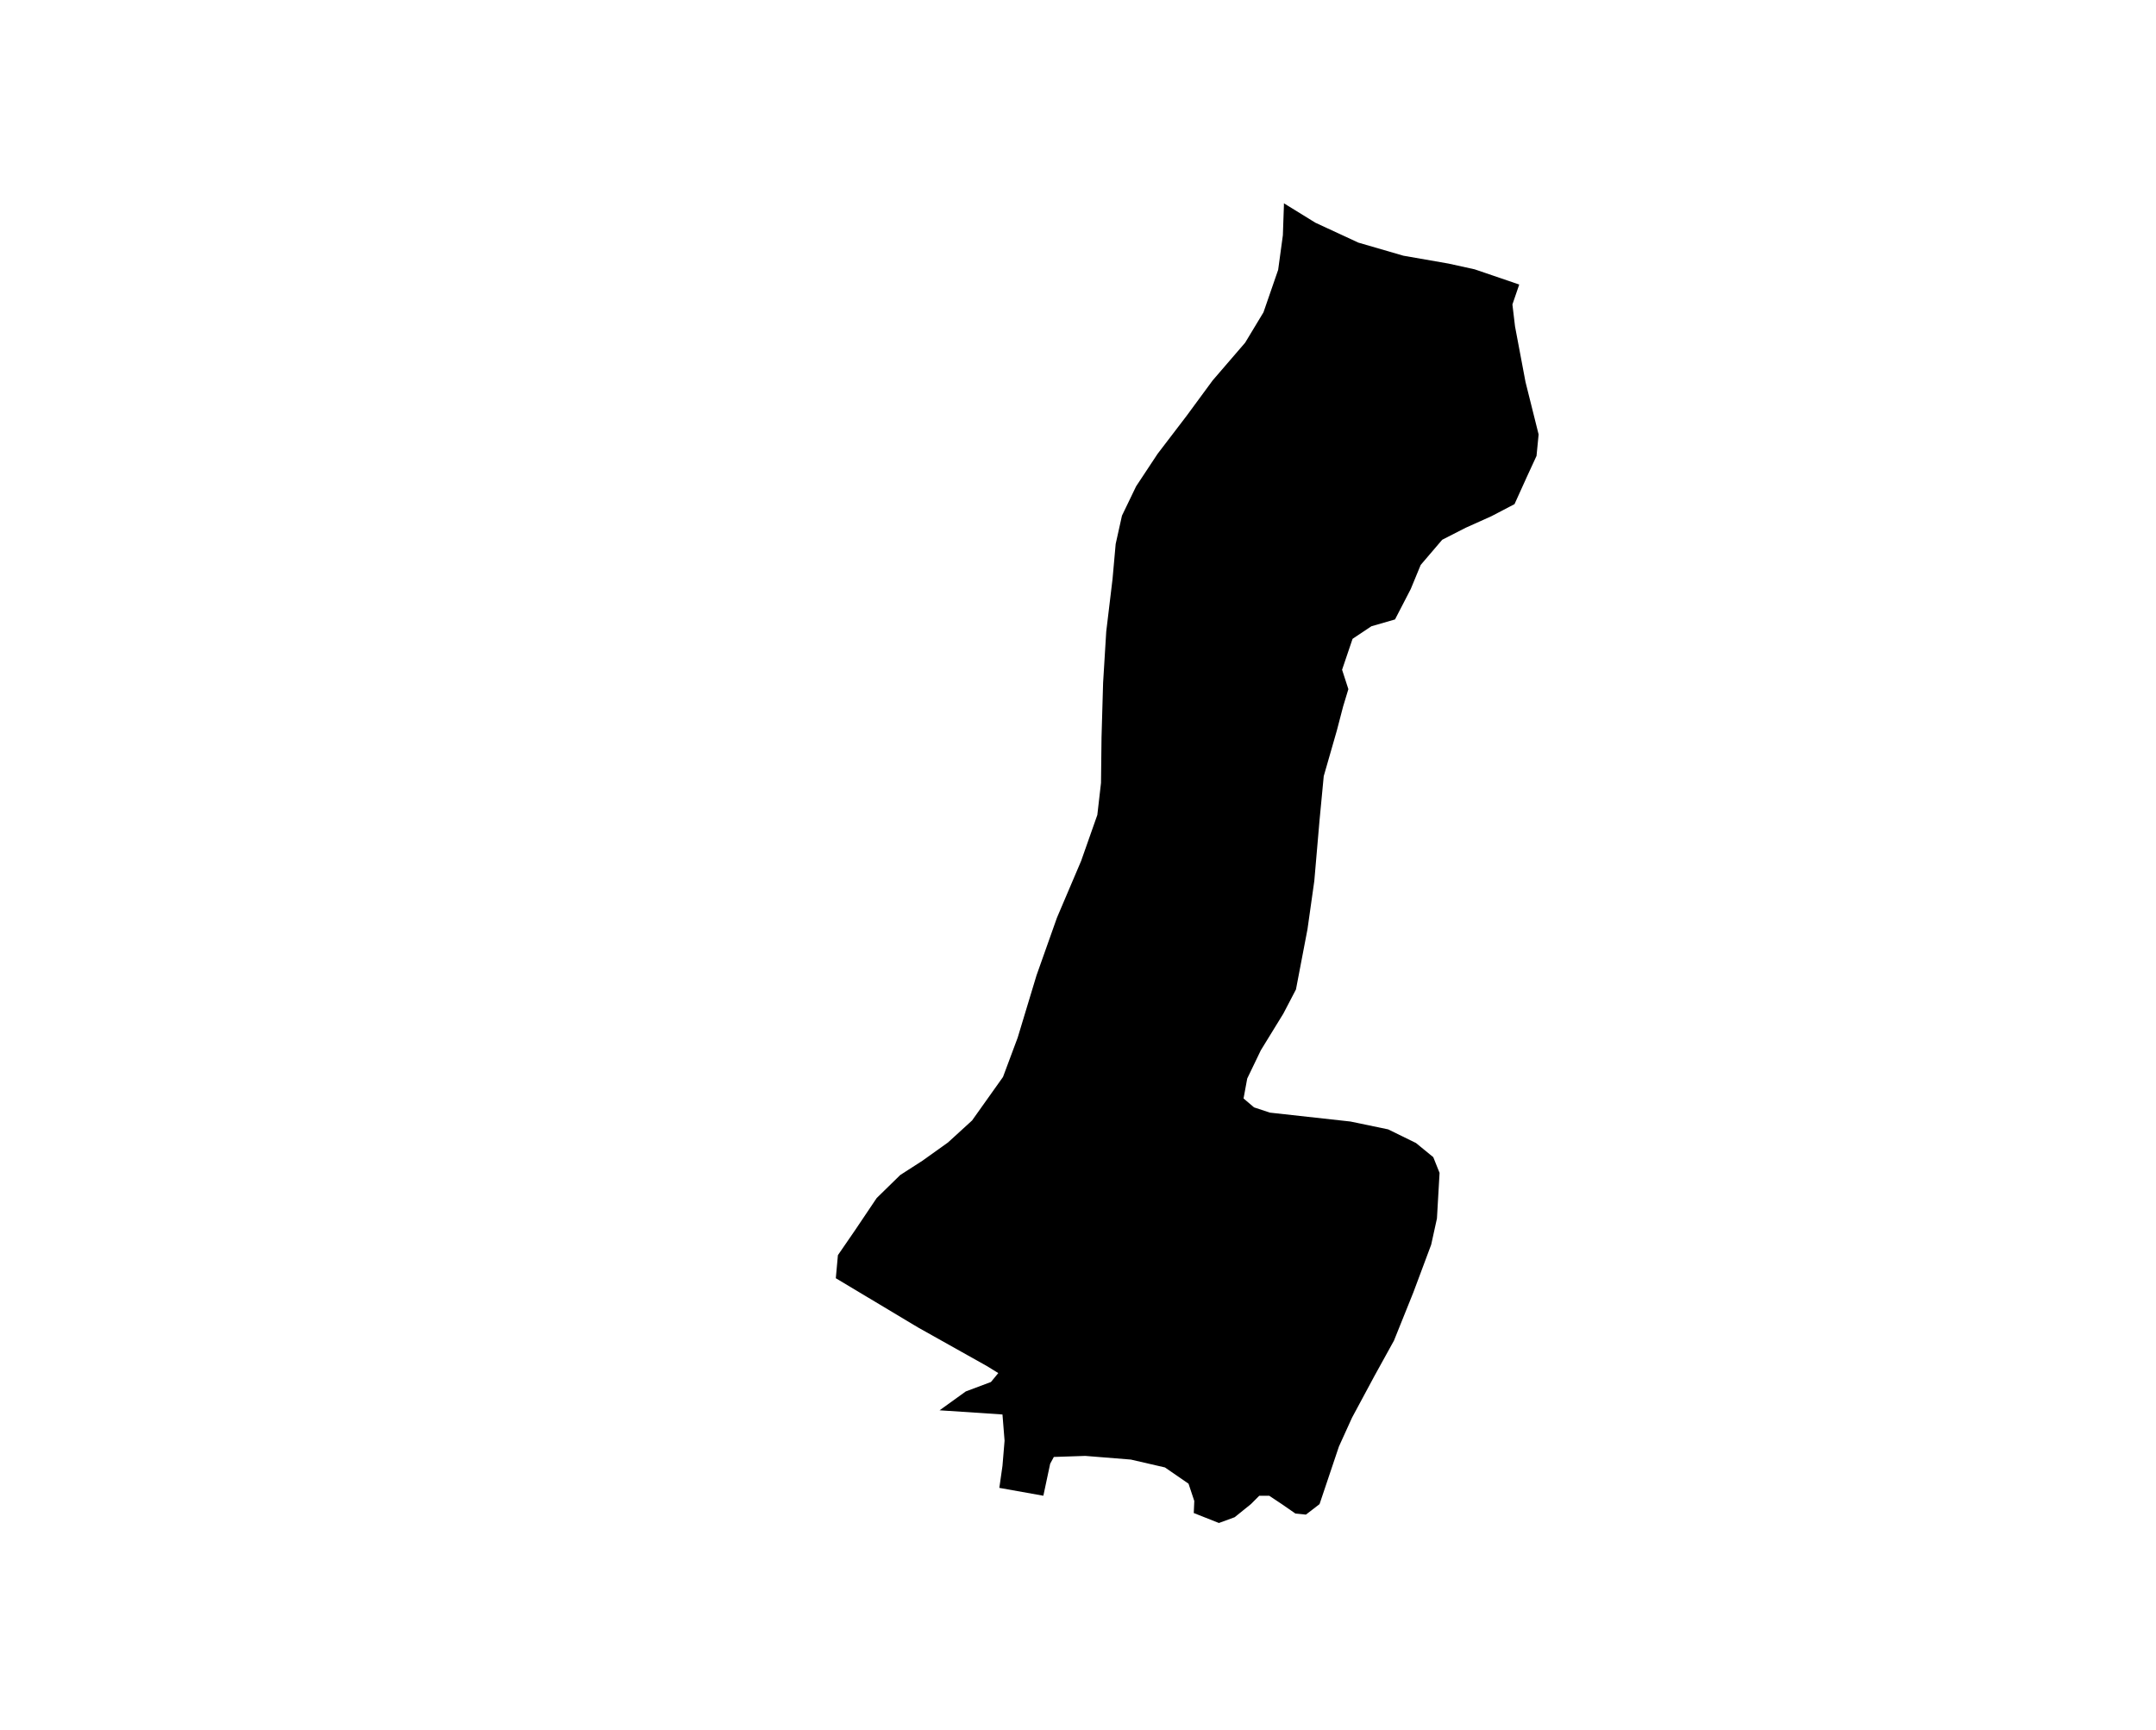 <?xml version="1.0" encoding="UTF-8" standalone="no"?>
<svg
   xmlns:dc="http://purl.org/dc/elements/1.1/"
   xmlns:cc="http://creativecommons.org/ns#"
   xmlns:rdf="http://www.w3.org/1999/02/22-rdf-syntax-ns#"
   xmlns:svg="http://www.w3.org/2000/svg"
   xmlns="http://www.w3.org/2000/svg"
   xmlns:sodipodi="http://sodipodi.sourceforge.net/DTD/sodipodi-0.dtd"
   xmlns:inkscape="http://www.inkscape.org/namespaces/inkscape"
   version="1.2"
   width="800"
   height="642"
   viewBox="0 0 800 642"
   stroke-linecap="round"
   stroke-linejoin="round"
   id="svg104"
   sodipodi:docname="Zalduondo.svg"
   inkscape:version="0.92.5 (2060ec1f9f, 2020-04-08)">
  <defs
     id="defs108" />
  <sodipodi:namedview
     pagecolor="#ffffff"
     bordercolor="#666666"
     borderopacity="1"
     objecttolerance="10"
     gridtolerance="10"
     guidetolerance="10"
     inkscape:pageopacity="0"
     inkscape:pageshadow="2"
     inkscape:window-width="1848"
     inkscape:window-height="1016"
     id="namedview106"
     showgrid="false"
     inkscape:zoom="1.470405"
     inkscape:cx="400"
     inkscape:cy="321"
     inkscape:window-x="72"
     inkscape:window-y="27"
     inkscape:window-maximized="1"
     inkscape:current-layer="svg104" />
  <g
     id="Zalduondo"
     transform="matrix(19.447,0,0,19.447,-5721.551,-4671.966)">
    <path
       d="m 318.71,244.12 0.6,0.37 0.82,0.38 0.86,0.25 0.86,0.15 0.5,0.11 0.85,0.29 -0.01,0.03 -0.12,0.35 0.05,0.42 0.2,1.06 0.25,1 -0.04,0.41 -0.18,0.39 -0.24,0.53 -0.44,0.23 -0.49,0.22 -0.45,0.23 -0.41,0.48 -0.19,0.46 -0.3,0.58 -0.45,0.13 -0.36,0.24 -0.2,0.59 0.12,0.37 -0.1,0.33 -0.12,0.46 -0.25,0.87 -0.08,0.84 -0.1,1.16 -0.13,0.92 -0.22,1.15 -0.24,0.46 -0.43,0.7 -0.26,0.54 -0.07,0.38 0.2,0.17 0.3,0.1 1.54,0.17 0.72,0.15 0.53,0.26 0.33,0.27 0.12,0.3 -0.05,0.87 -0.11,0.5 -0.34,0.91 -0.37,0.92 -0.37,0.67 -0.43,0.8 -0.25,0.55 -0.37,1.1 -0.26,0.2 -0.2,-0.02 -0.26,-0.18 -0.24,-0.16 h -0.19 l -0.16,0.16 -0.31,0.25 -0.3,0.11 -0.48,-0.19 0.01,-0.23 -0.11,-0.33 -0.45,-0.31 -0.65,-0.15 -0.87,-0.07 -0.6,0.02 -0.07,0.13 -0.13,0.61 -0.84,-0.15 0.06,-0.42 0.04,-0.48 -0.04,-0.5 -1.2,-0.08 0.5,-0.36 0.48,-0.18 0.14,-0.17 -0.21,-0.13 -1.32,-0.74 -1.57,-0.94 0.04,-0.44 0.33,-0.48 0.41,-0.61 0.45,-0.44 0.42,-0.27 0.49,-0.35 0.46,-0.42 0.59,-0.83 0.28,-0.75 0.36,-1.19 0.39,-1.1 0.46,-1.08 0.31,-0.88 0.07,-0.61 0.01,-0.87 0.03,-1.04 0.06,-0.98 0.12,-1 0.06,-0.67 0.12,-0.54 0.27,-0.56 0.41,-0.62 0.55,-0.72 0.5,-0.68 0.62,-0.72 0.35,-0.58 0.28,-0.81 0.09,-0.66 0.02,-0.57 z"
       id="path101"
       inkscape:connector-curvature="0" />
  </g>
</svg>
